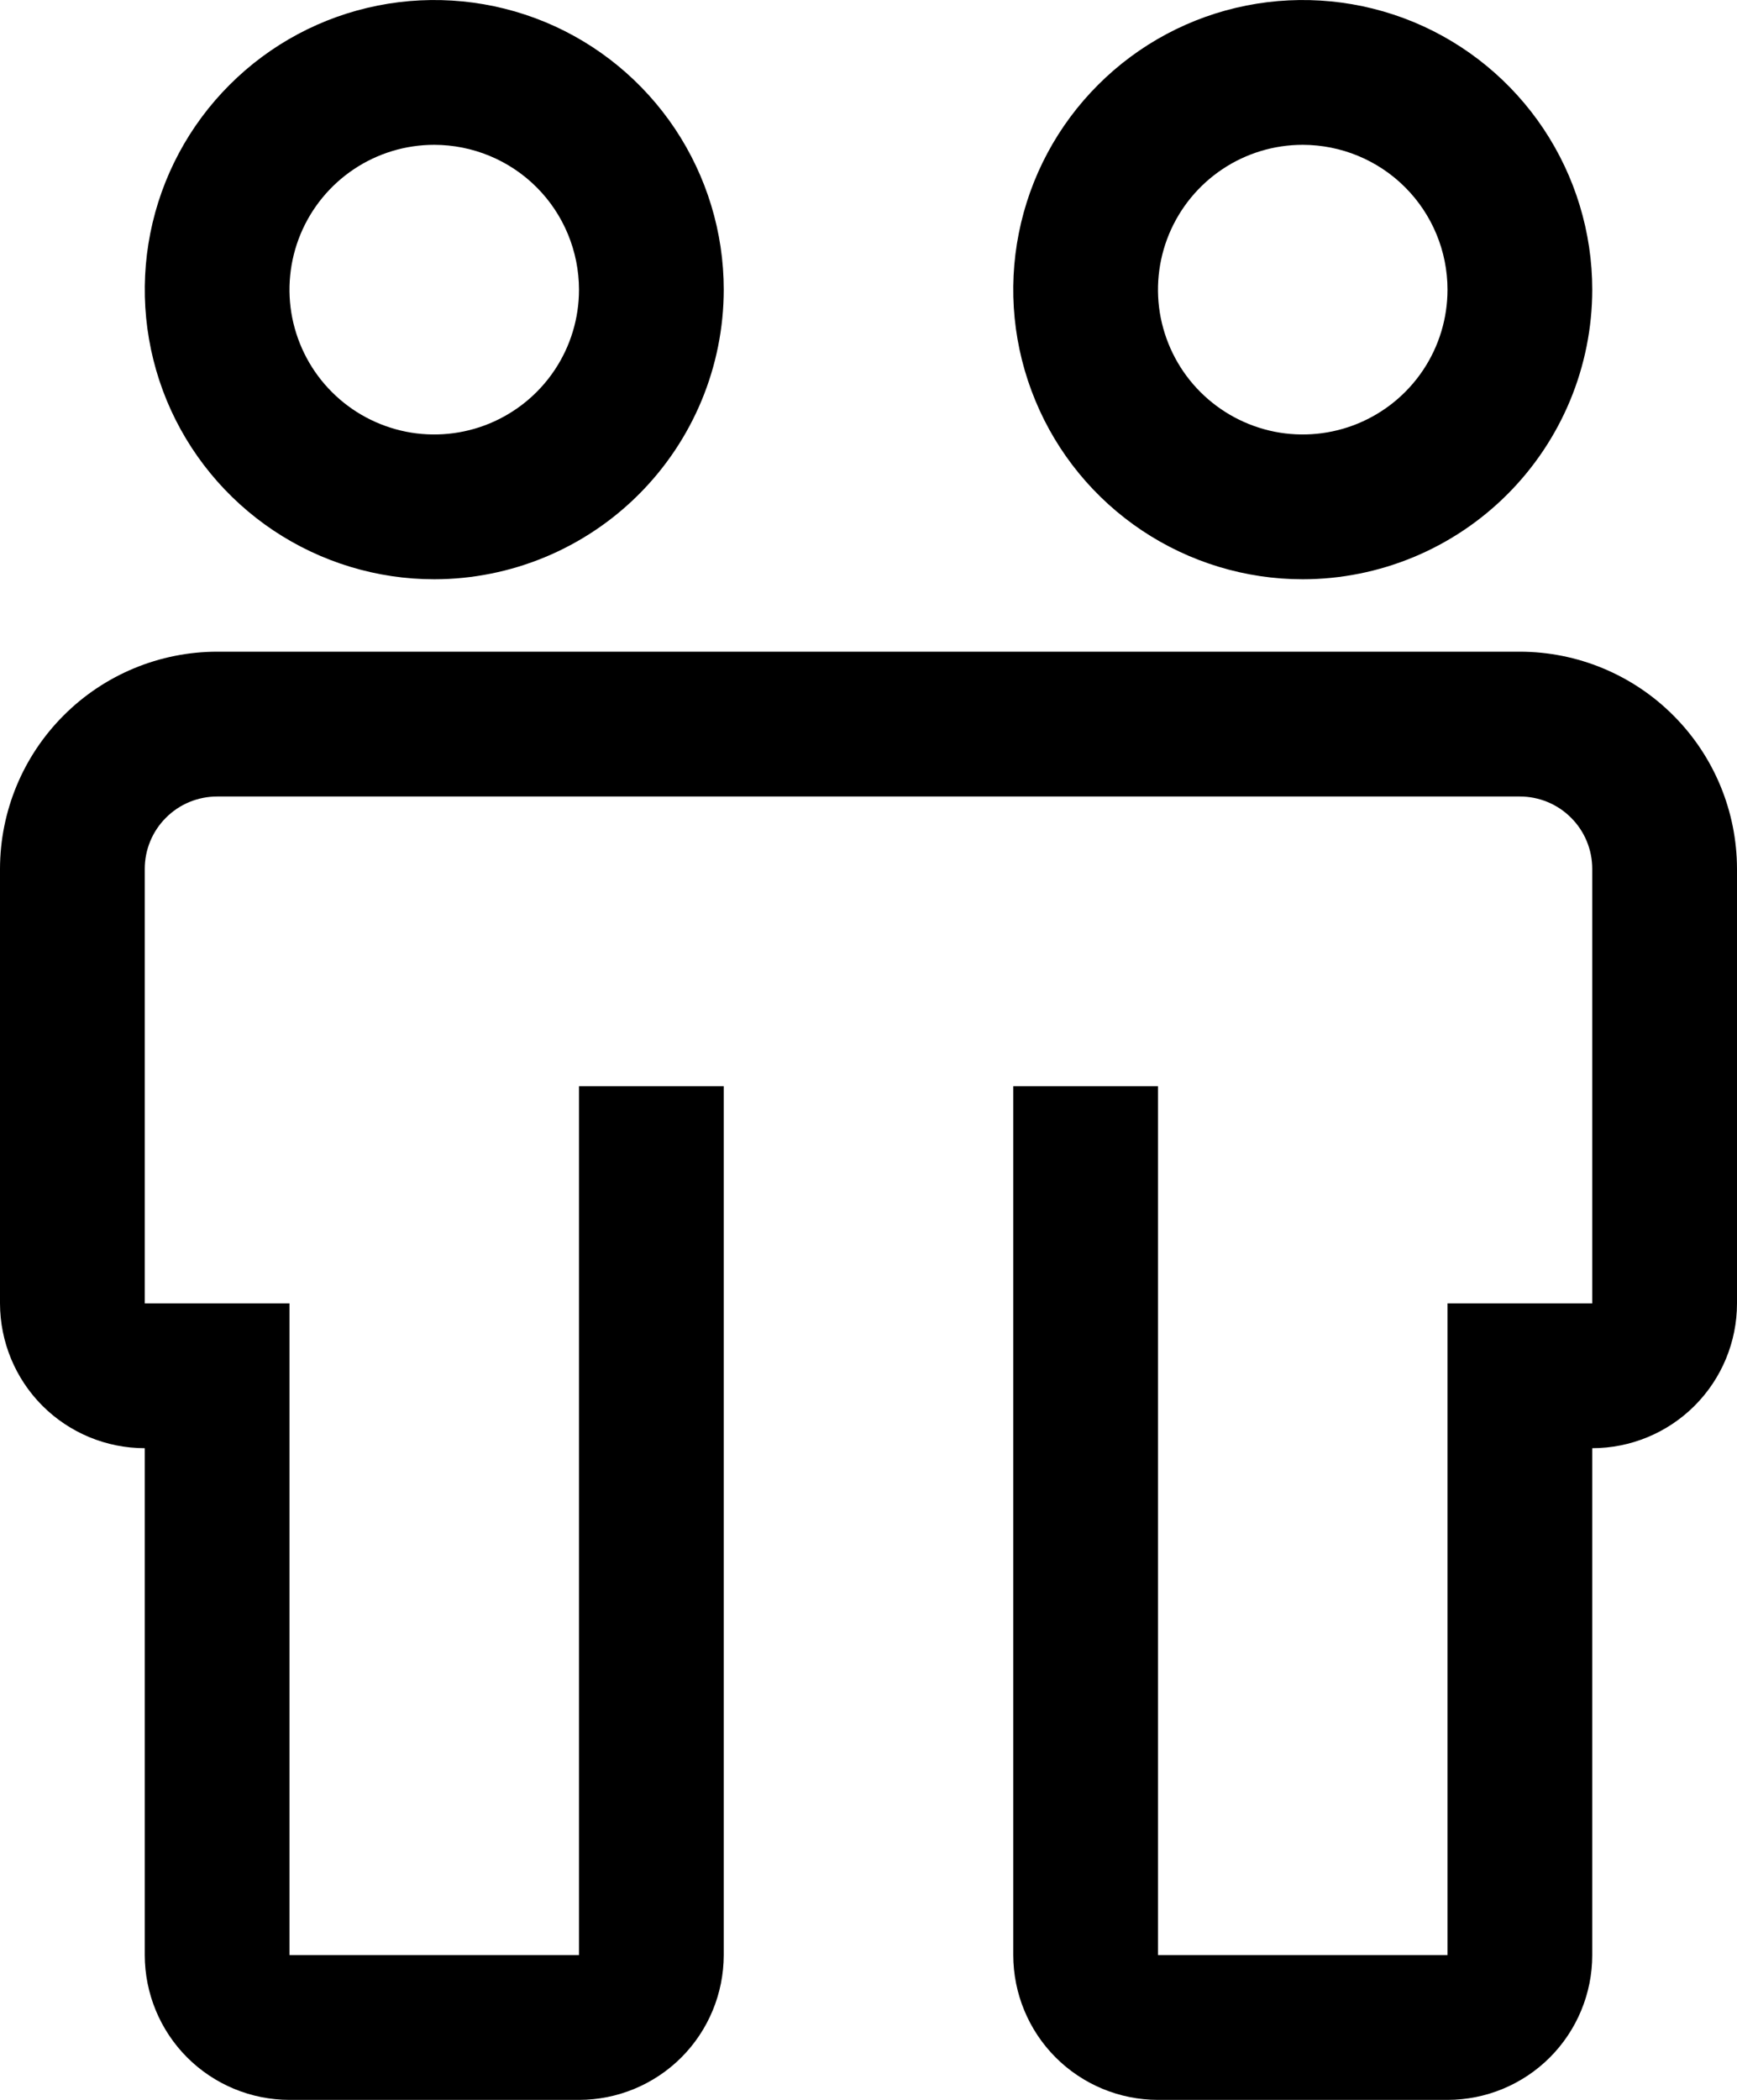 <svg width="24" height="29" viewBox="0 0 24 29" fill="none" xmlns="http://www.w3.org/2000/svg">
<path d="M21 9H3C2.205 9.001 1.442 9.317 0.88 9.88C0.317 10.442 0.001 11.205 0 12V18C0.001 18.53 0.211 19.039 0.586 19.414C0.961 19.789 1.47 20 2 20V27C2.001 27.53 2.211 28.039 2.586 28.414C2.961 28.789 3.47 29 4 29H8C8.53 29 9.039 28.789 9.414 28.414C9.789 28.039 9.999 27.53 10 27V15H8V27H4V18H2V12C2 11.735 2.105 11.48 2.293 11.293C2.48 11.105 2.735 11 3 11H21C21.265 11 21.52 11.105 21.707 11.293C21.895 11.48 22 11.735 22 12V18H20V27H16V15H14V27C14.001 27.53 14.211 28.039 14.586 28.414C14.961 28.789 15.47 29 16 29H20C20.53 29 21.039 28.789 21.414 28.414C21.789 28.039 22 27.53 22 27V20C22.53 20 23.039 19.789 23.414 19.414C23.789 19.039 24 18.53 24 18V12C23.999 11.205 23.683 10.442 23.12 9.88C22.558 9.317 21.795 9.001 21 9ZM6 8C5.209 8 4.436 7.765 3.778 7.326C3.12 6.886 2.607 6.262 2.304 5.531C2.002 4.8 1.923 3.996 2.077 3.22C2.231 2.444 2.612 1.731 3.172 1.172C3.731 0.612 4.444 0.231 5.22 0.077C5.996 -0.077 6.8 0.002 7.531 0.304C8.262 0.607 8.886 1.12 9.326 1.778C9.765 2.436 10 3.209 10 4C9.999 5.061 9.577 6.077 8.827 6.827C8.077 7.577 7.061 7.999 6 8ZM6 2C5.604 2 5.218 2.117 4.889 2.337C4.56 2.557 4.304 2.869 4.152 3.235C4.001 3.6 3.961 4.002 4.038 4.39C4.116 4.778 4.306 5.135 4.586 5.414C4.865 5.694 5.222 5.884 5.61 5.962C5.998 6.039 6.4 5.999 6.765 5.848C7.131 5.696 7.443 5.44 7.663 5.111C7.883 4.782 8 4.396 8 4C7.999 3.47 7.789 2.961 7.414 2.586C7.039 2.211 6.53 2.001 6 2ZM18 8C17.209 8 16.436 7.765 15.778 7.326C15.12 6.886 14.607 6.262 14.305 5.531C14.002 4.8 13.922 3.996 14.077 3.22C14.231 2.444 14.612 1.731 15.172 1.172C15.731 0.612 16.444 0.231 17.22 0.077C17.996 -0.077 18.8 0.002 19.531 0.304C20.262 0.607 20.886 1.12 21.326 1.778C21.765 2.436 22 3.209 22 4C21.999 5.061 21.577 6.077 20.827 6.827C20.077 7.577 19.061 7.999 18 8ZM18 2C17.604 2 17.218 2.117 16.889 2.337C16.56 2.557 16.304 2.869 16.152 3.235C16.001 3.6 15.961 4.002 16.038 4.39C16.116 4.778 16.306 5.135 16.586 5.414C16.866 5.694 17.222 5.884 17.61 5.962C17.998 6.039 18.4 5.999 18.765 5.848C19.131 5.696 19.443 5.44 19.663 5.111C19.883 4.782 20 4.396 20 4C20 3.47 19.789 2.961 19.414 2.586C19.039 2.211 18.53 2.001 18 2Z" fill="black"/>
</svg>
